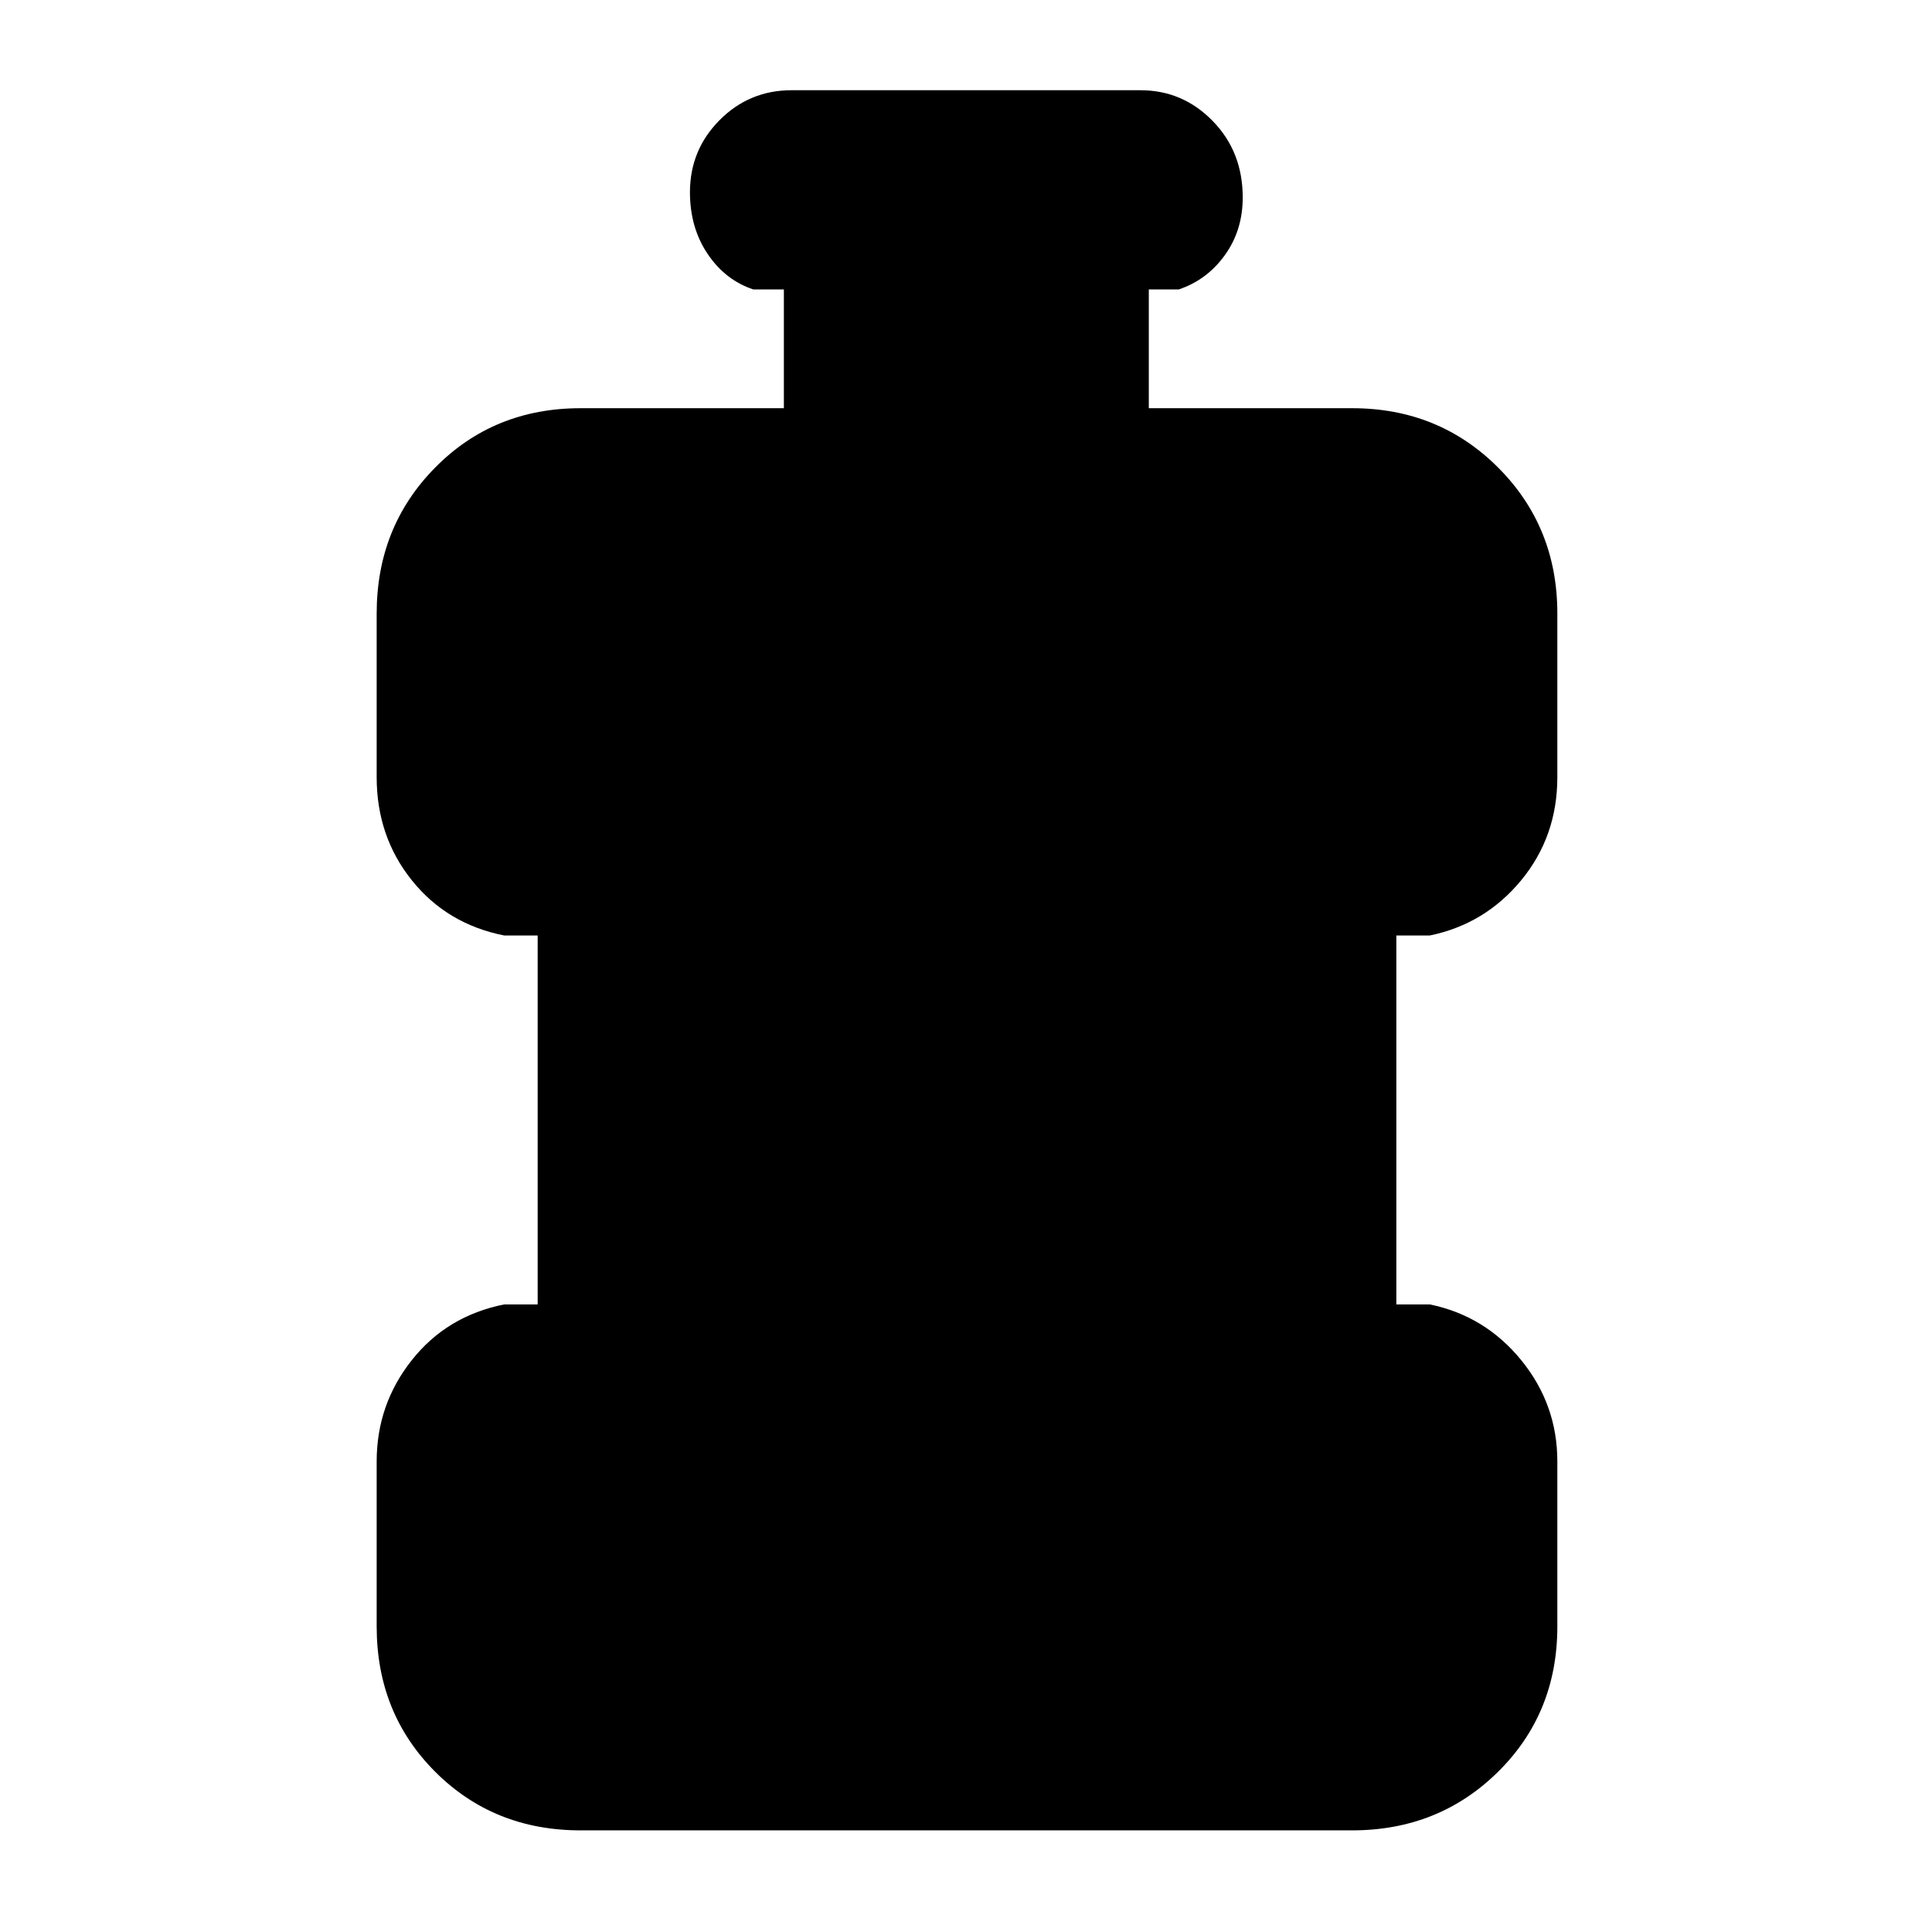 <svg xmlns="http://www.w3.org/2000/svg" height="40" viewBox="0 96 960 960" width="40"><path d="M288.499 1005.5q-43.137 0-72.235-29.098-29.097-29.098-29.097-72.235v-82.001q0-28.279 17.448-50.306 17.447-22.027 45.885-27.693h16.667V560.833H250.5q-28.438-5.666-45.885-27.448-17.448-21.781-17.448-51.218v-81.334q0-43.079 29.097-72.539 29.098-29.461 72.235-29.461H389.5v-59h-15.167q-14-4.667-22.75-17.709-8.75-13.041-8.75-30.574 0-21.05 14.75-35.883 14.75-14.833 35.75-14.833h173.334q21 0 35.916 15.283 14.917 15.284 14.917 38 0 16.383-8.917 28.716-8.916 12.333-22.916 17h-14.834v59h101.001q43.079 0 72.539 29.461 29.46 29.46 29.46 72.539v81.334q0 29.437-17.948 51.218-17.947 21.782-45.385 27.448h-16.667v183.334H710.5q27.438 5.666 45.385 27.693 17.948 22.027 17.948 50.306v82.001q0 43.137-29.46 72.235t-72.539 29.098H288.499Z"/></svg>